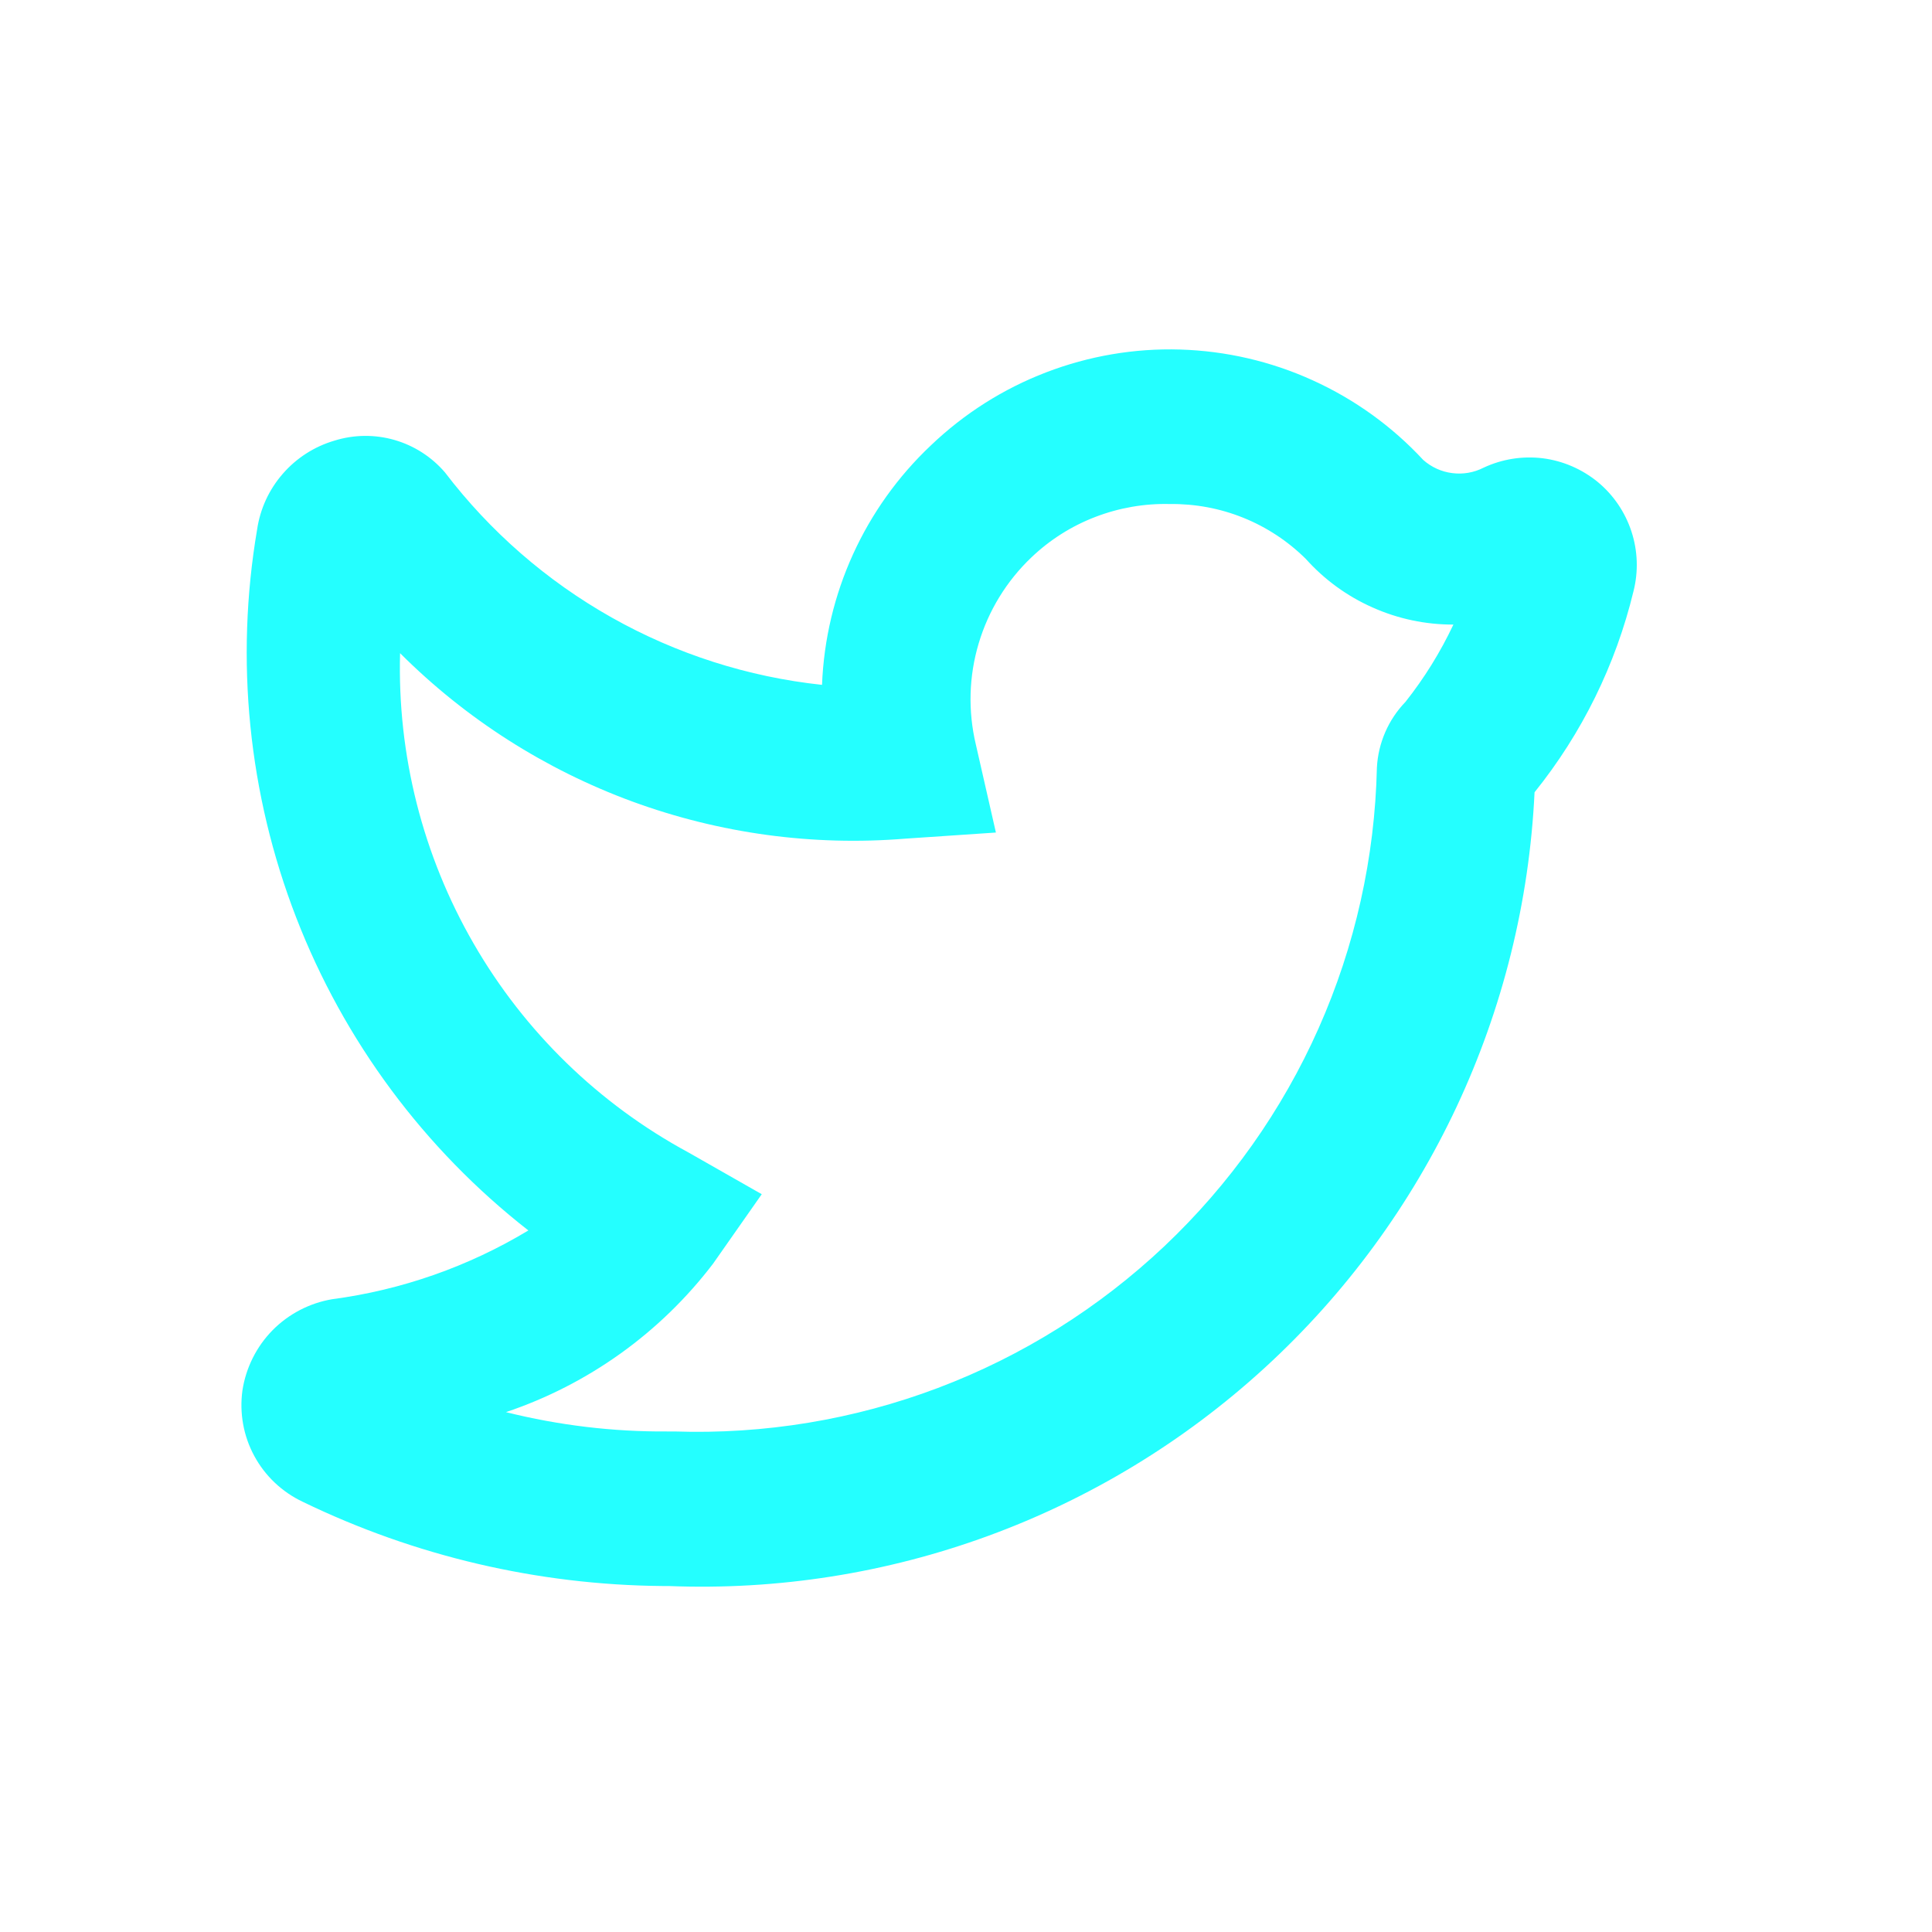 <svg width="25" height="25" viewBox="0 0 25 25" fill="none" xmlns="http://www.w3.org/2000/svg">
<path d="M8.647 20.523H8.567C6.956 20.508 5.367 20.136 3.917 19.433C3.651 19.307 3.431 19.1 3.291 18.841C3.15 18.582 3.097 18.284 3.137 17.992C3.182 17.699 3.318 17.426 3.526 17.214C3.734 17.003 4.004 16.862 4.297 16.812C5.196 16.693 6.06 16.39 6.837 15.922C5.488 14.868 4.45 13.468 3.832 11.871C3.214 10.274 3.04 8.54 3.327 6.852C3.366 6.585 3.481 6.335 3.659 6.131C3.836 5.927 4.068 5.778 4.327 5.702C4.58 5.623 4.85 5.62 5.104 5.693C5.358 5.766 5.585 5.912 5.757 6.112C6.341 6.878 7.075 7.517 7.914 7.99C8.753 8.463 9.68 8.76 10.637 8.862C10.683 7.684 11.189 6.571 12.047 5.762C12.476 5.352 12.982 5.031 13.535 4.819C14.089 4.606 14.679 4.505 15.272 4.523C15.865 4.541 16.448 4.676 16.988 4.922C17.528 5.167 18.014 5.517 18.417 5.952C18.522 6.045 18.653 6.105 18.792 6.122C18.931 6.14 19.072 6.116 19.197 6.052C19.436 5.94 19.701 5.898 19.963 5.93C20.224 5.963 20.471 6.07 20.675 6.237C20.878 6.405 21.029 6.627 21.111 6.878C21.193 7.128 21.202 7.397 21.137 7.652C20.907 8.603 20.47 9.49 19.857 10.252C19.722 13.097 18.468 15.773 16.368 17.697C14.268 19.621 11.493 20.637 8.647 20.523ZM8.647 18.523H8.727C9.89 18.562 11.049 18.371 12.137 17.96C13.225 17.549 14.221 16.925 15.067 16.126C15.912 15.327 16.591 14.368 17.063 13.305C17.535 12.242 17.791 11.096 17.817 9.932C17.834 9.614 17.965 9.312 18.187 9.082C18.431 8.774 18.639 8.438 18.807 8.082C18.447 8.083 18.091 8.008 17.762 7.861C17.432 7.715 17.138 7.501 16.897 7.232C16.666 7.003 16.391 6.822 16.089 6.7C15.787 6.578 15.463 6.518 15.137 6.522C14.808 6.514 14.481 6.571 14.174 6.689C13.866 6.807 13.585 6.985 13.347 7.212C13.026 7.517 12.79 7.902 12.664 8.326C12.537 8.751 12.525 9.201 12.627 9.632L12.887 10.773L11.717 10.852C10.518 10.95 9.313 10.786 8.183 10.372C7.054 9.957 6.028 9.303 5.177 8.452C5.141 9.769 5.47 11.07 6.129 12.21C6.787 13.351 7.749 14.286 8.907 14.912L9.857 15.453L9.227 16.352C8.546 17.246 7.612 17.915 6.547 18.273C7.231 18.444 7.933 18.528 8.637 18.523H8.647Z" fill="#24FFFF"/>
</svg>
